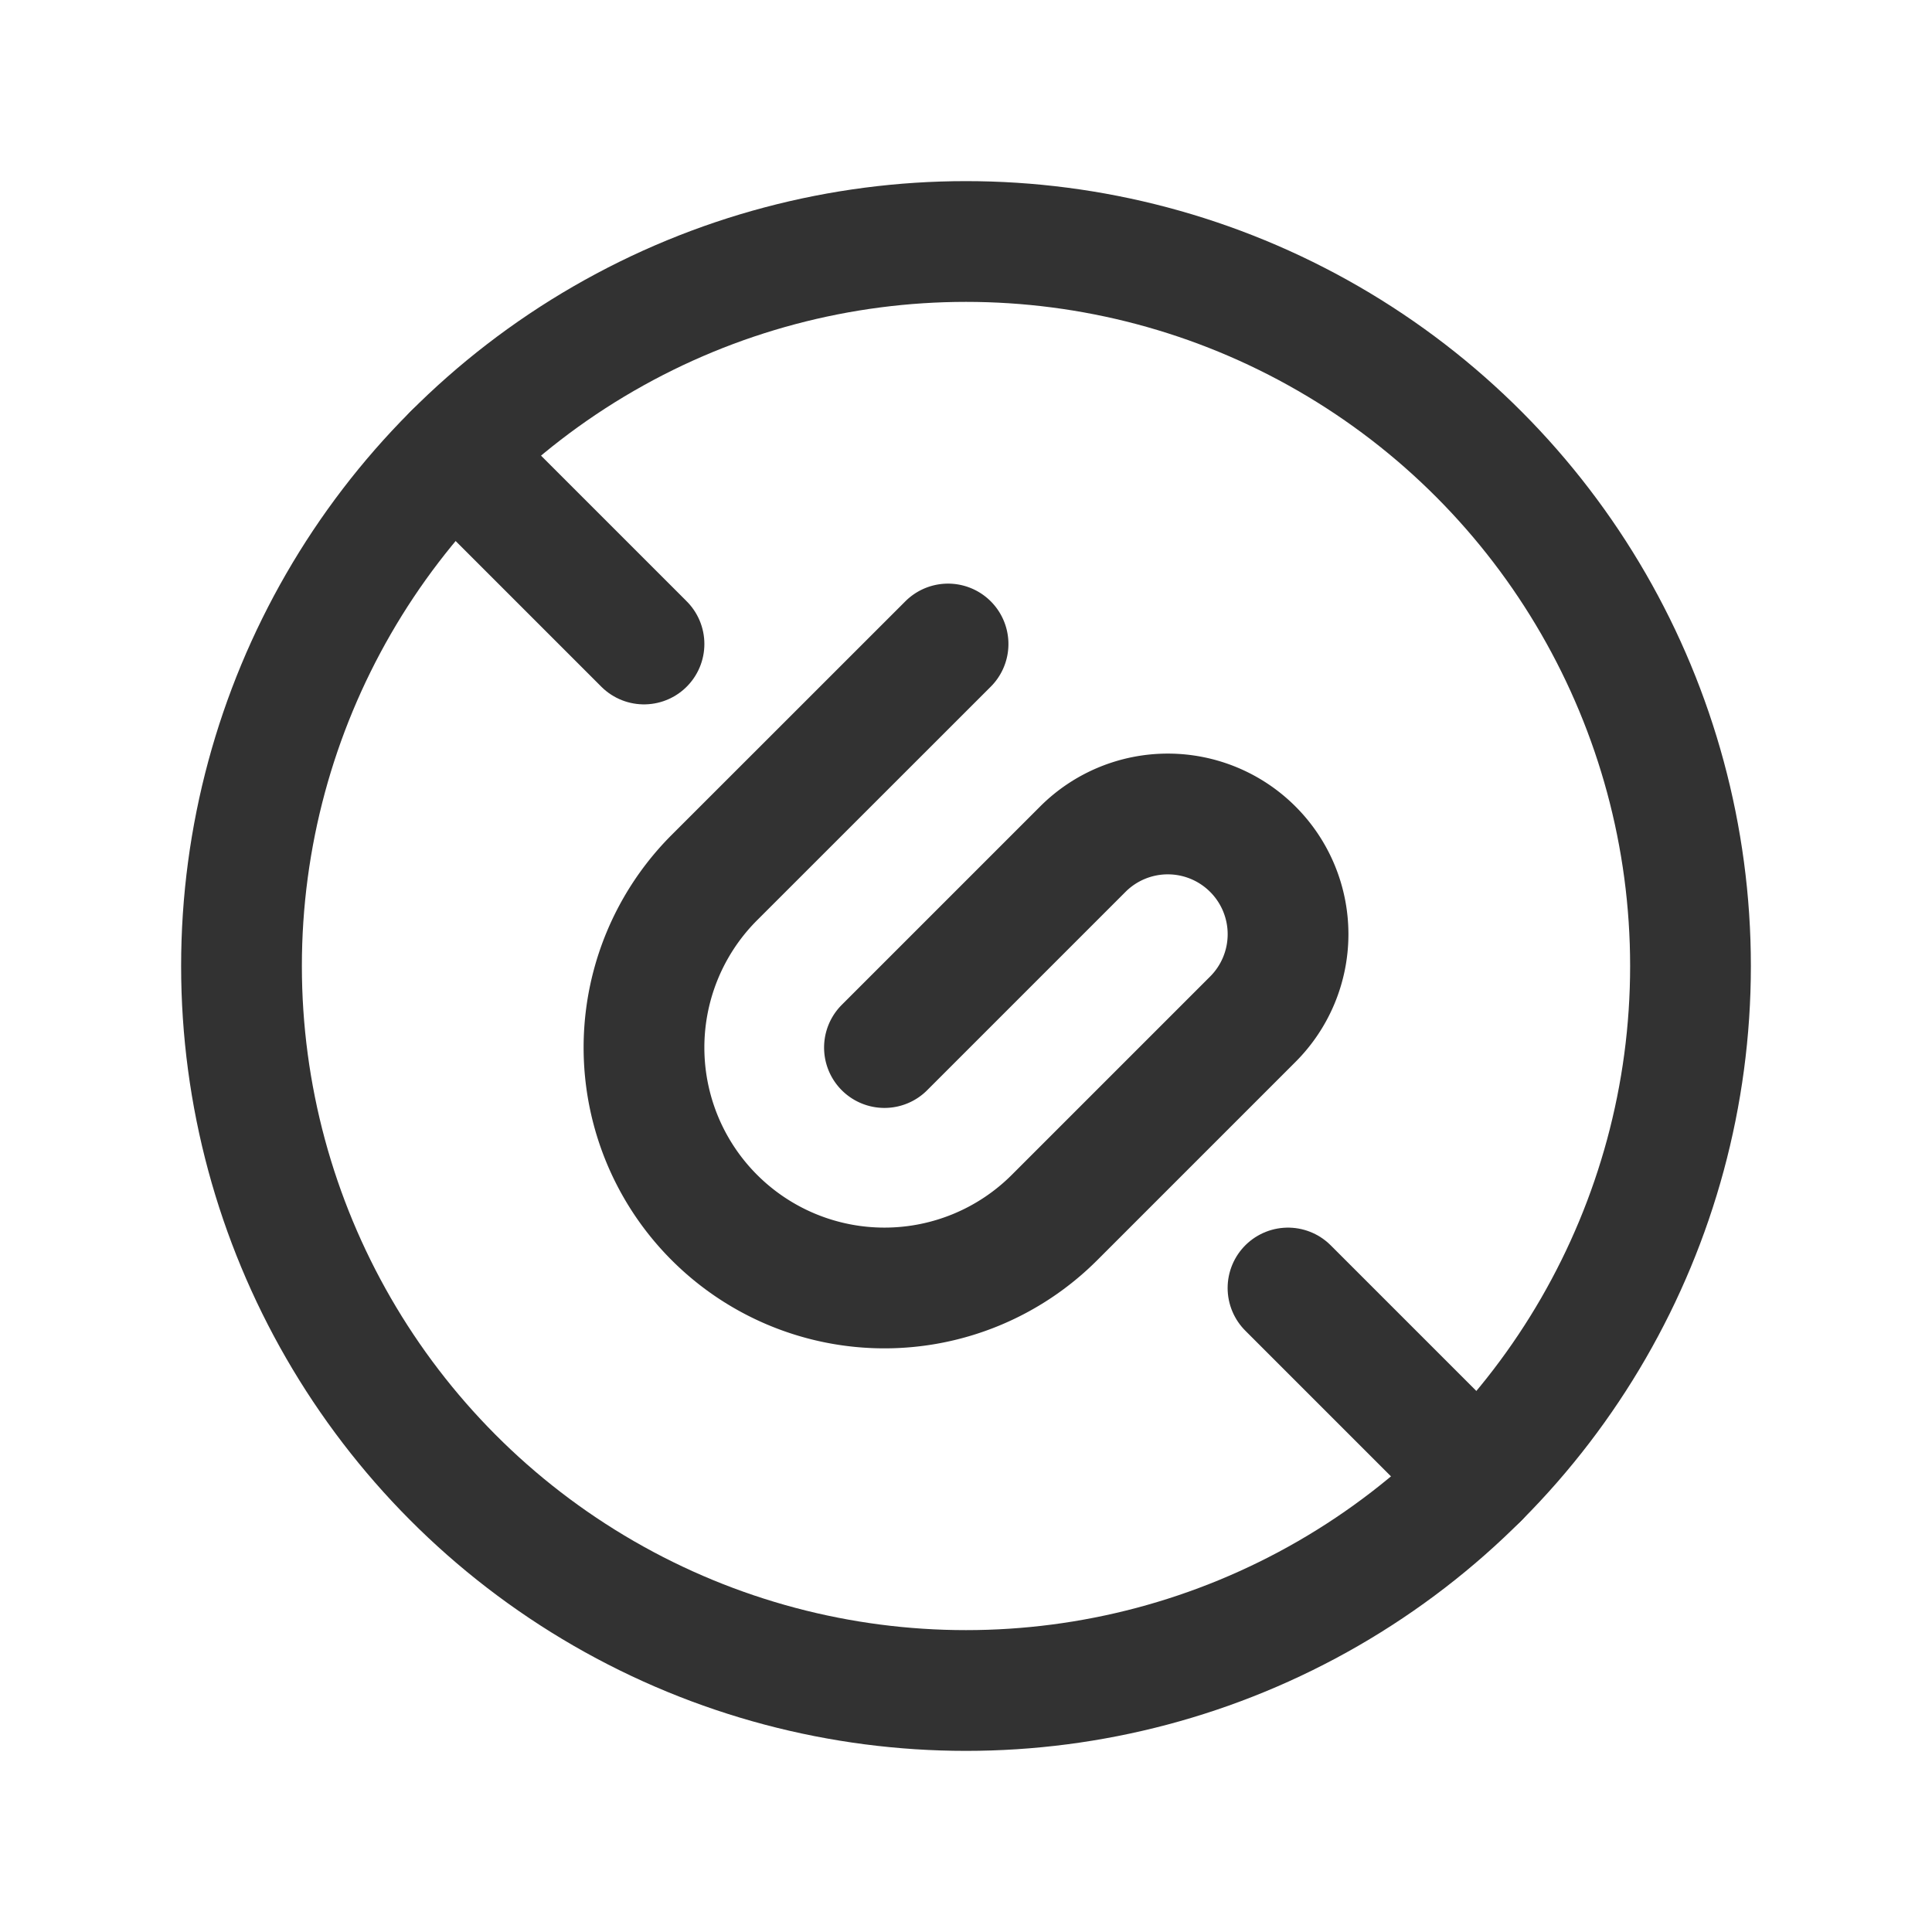 <svg id="Layer_3" data-name="Layer 3" xmlns="http://www.w3.org/2000/svg" viewBox="0 0 24 24"><rect y="0" width="24" height="24" fill="none"/><line x1="18.364" y1="18.364" x2="16" y2="16" fill="none" stroke="#323232" stroke-linecap="round" stroke-linejoin="round" stroke-width="1.5"/><line x1="8" y1="8" x2="5.637" y2="5.637" fill="none" stroke="#323232" stroke-linecap="round" stroke-linejoin="round" stroke-width="1.5"/><path d="M10.987,13.013l2.464-2.464a1.493,1.493,0,0,1,2.112,0h0a1.493,1.493,0,0,1,0,2.112L13.099,15.125a2.987,2.987,0,0,1-4.224,0h0a2.986,2.986,0,0,1,0-4.224L11.777,8" fill="none" stroke="#323232" stroke-linecap="round" stroke-linejoin="round" stroke-width="1.5"/><circle cx="12" cy="12" r="9" fill="none" stroke="#323232" stroke-linecap="round" stroke-linejoin="round" stroke-width="1.5"/></svg>